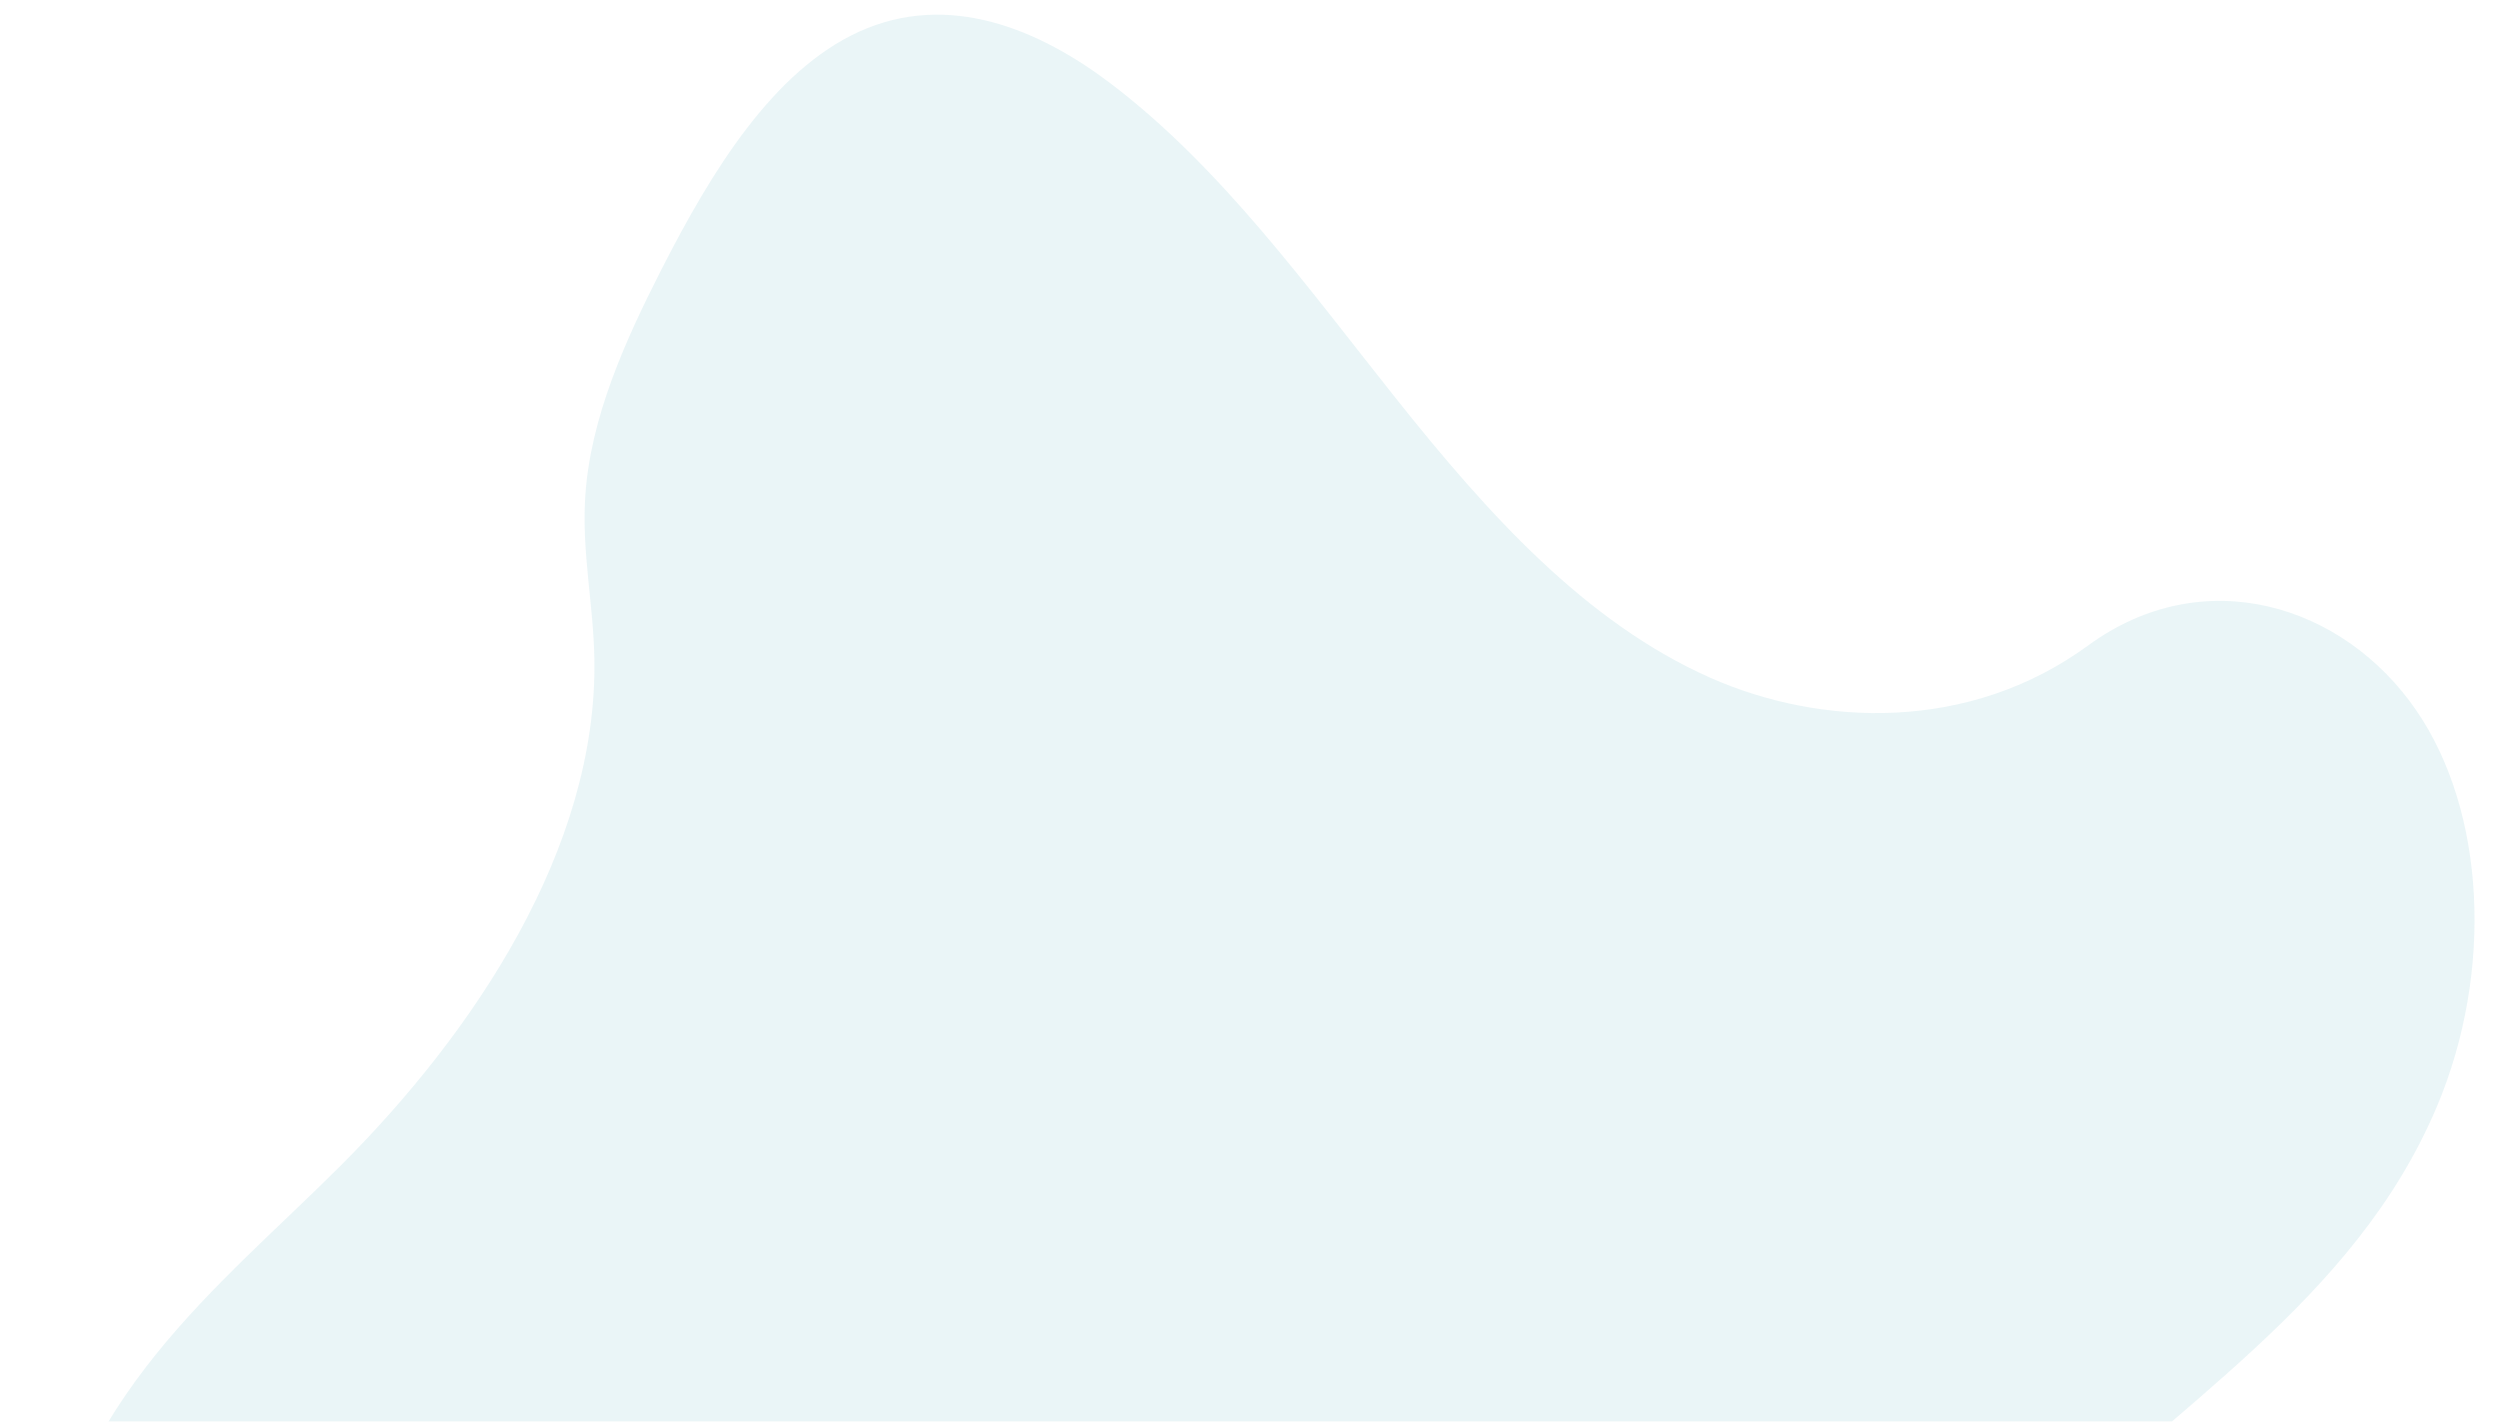 <svg width="1470" height="836" viewBox="0 0 1470 836" fill="none" xmlns="http://www.w3.org/2000/svg">
<mask id="mask0" mask-type="alpha" maskUnits="userSpaceOnUse" x="0" y="0" width="1470" height="836">
<rect width="1470" height="836" fill="#C4C4C4"/>
</mask>
<g mask="url(#mask0)">
<path opacity="0.1" d="M1005.51 398.451C931.935 365.777 874.476 301.628 821.582 235.246C768.687 168.863 718.106 98.378 652.97 49.022C611.077 17.275 557.901 -5.277 505.256 18.573C454.553 41.59 418.392 100.758 389.428 157.489C367.634 200.161 346.923 245.912 344.093 292.584C342.118 324.984 348.962 355.466 349.483 387.528C351.46 498.774 278.569 607.16 200.499 685.196C163.889 721.82 124.856 755.216 91.677 796.362C58.498 837.508 30.839 888.7 25.825 941.745C20.854 994.363 38.699 1042.05 63.189 1080.19C112.944 1157.67 188.944 1203.45 265.389 1242.14C434.551 1327.8 614.67 1387.58 794.324 1447.18C860.817 1469.23 927.602 1491.36 997.769 1500.6C1036.74 1505.72 1078.77 1506.3 1117.19 1483.56C1165.94 1454.69 1200.94 1387.6 1198.76 1327.2C1195.1 1225.87 1101.15 1165.14 1111.03 1061.65C1116.49 1004.72 1153.04 952.952 1191.98 913.081C1275.53 827.586 1384.26 766.118 1432.96 650.502C1466.41 571.076 1461.45 476.86 1420.73 417.657C1378.11 355.465 1295.81 329.815 1227.84 379.526C1157.8 430.749 1070.47 427.287 1005.51 398.451Z" fill="#3198AF"/>
</g>
</svg>
